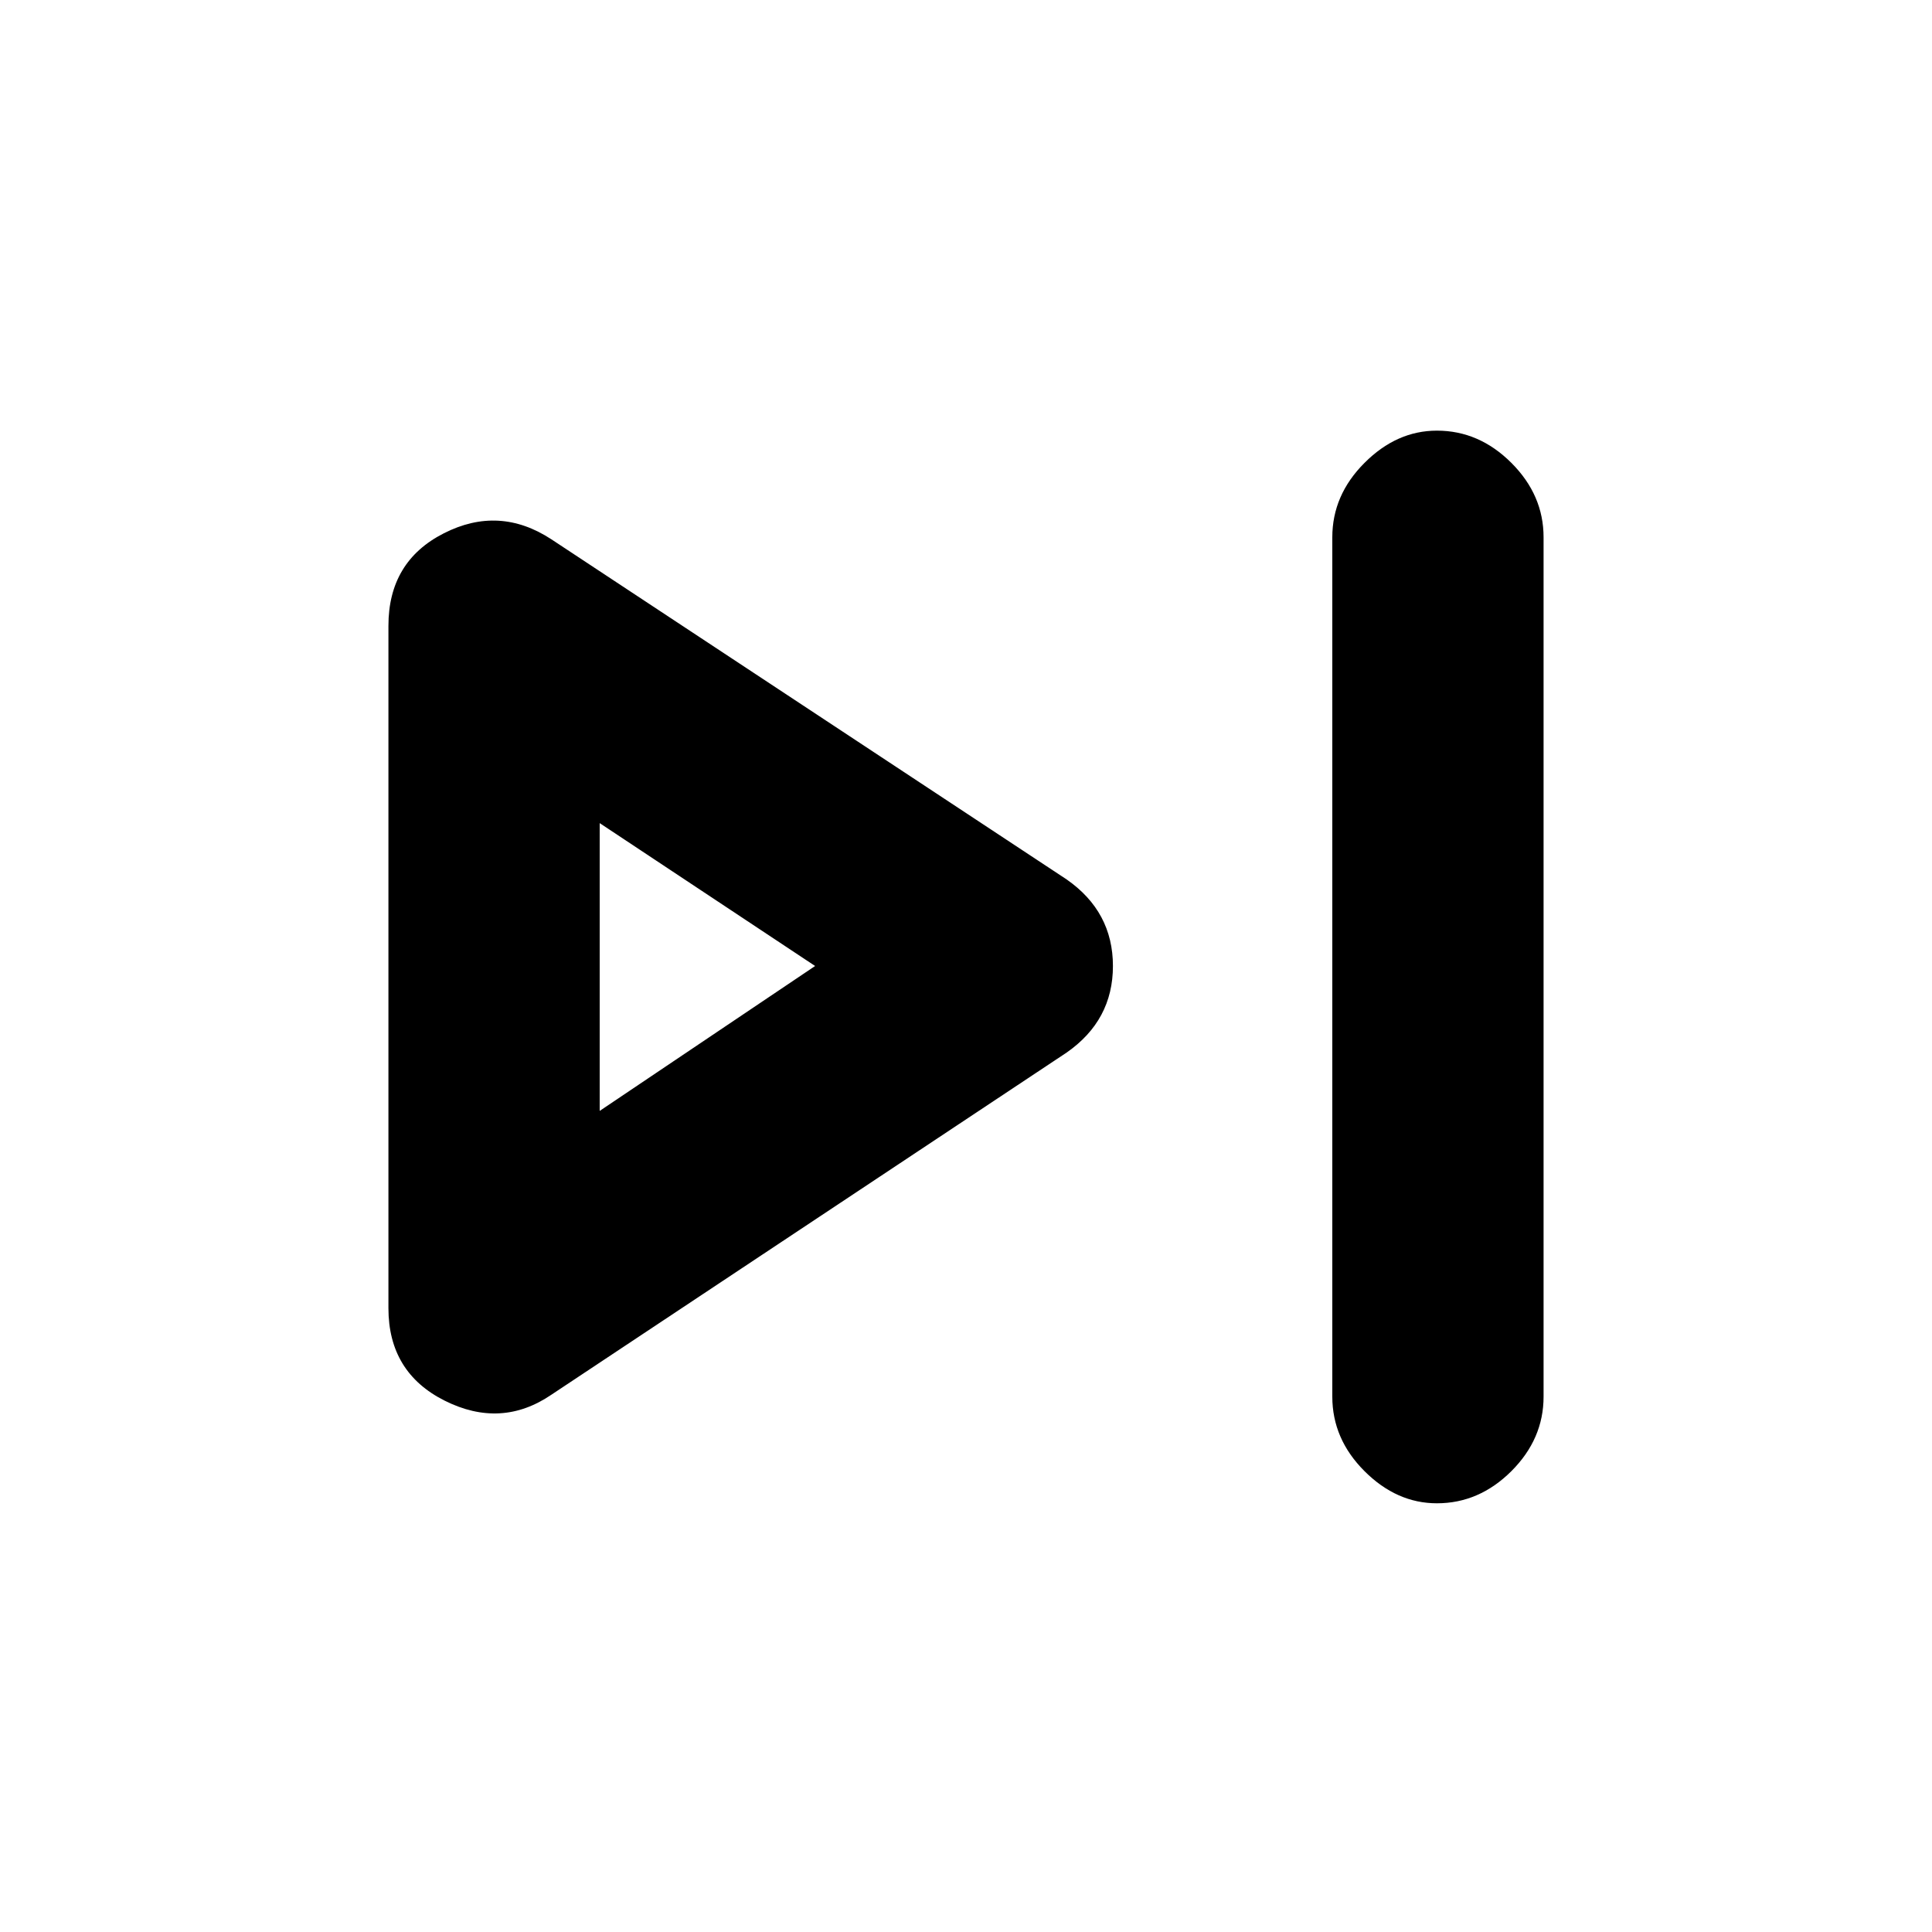 <svg xmlns="http://www.w3.org/2000/svg" height="20" width="20"><path d="M14.875 15.562Q14.458 15.562 14.125 15.229Q13.792 14.896 13.792 14.458V5.562Q13.792 5.125 14.125 4.792Q14.458 4.458 14.875 4.458Q15.312 4.458 15.646 4.792Q15.979 5.125 15.979 5.562V14.458Q15.979 14.896 15.646 15.229Q15.312 15.562 14.875 15.562ZM5.708 14.438Q5.188 14.792 4.604 14.5Q4.021 14.208 4.021 13.542V6.479Q4.021 5.812 4.594 5.521Q5.167 5.229 5.708 5.583L11.042 9.104Q11.521 9.438 11.521 10Q11.521 10.562 11.042 10.896ZM6.208 10ZM6.208 11.5 8.438 10 6.208 8.521Z"/></svg>